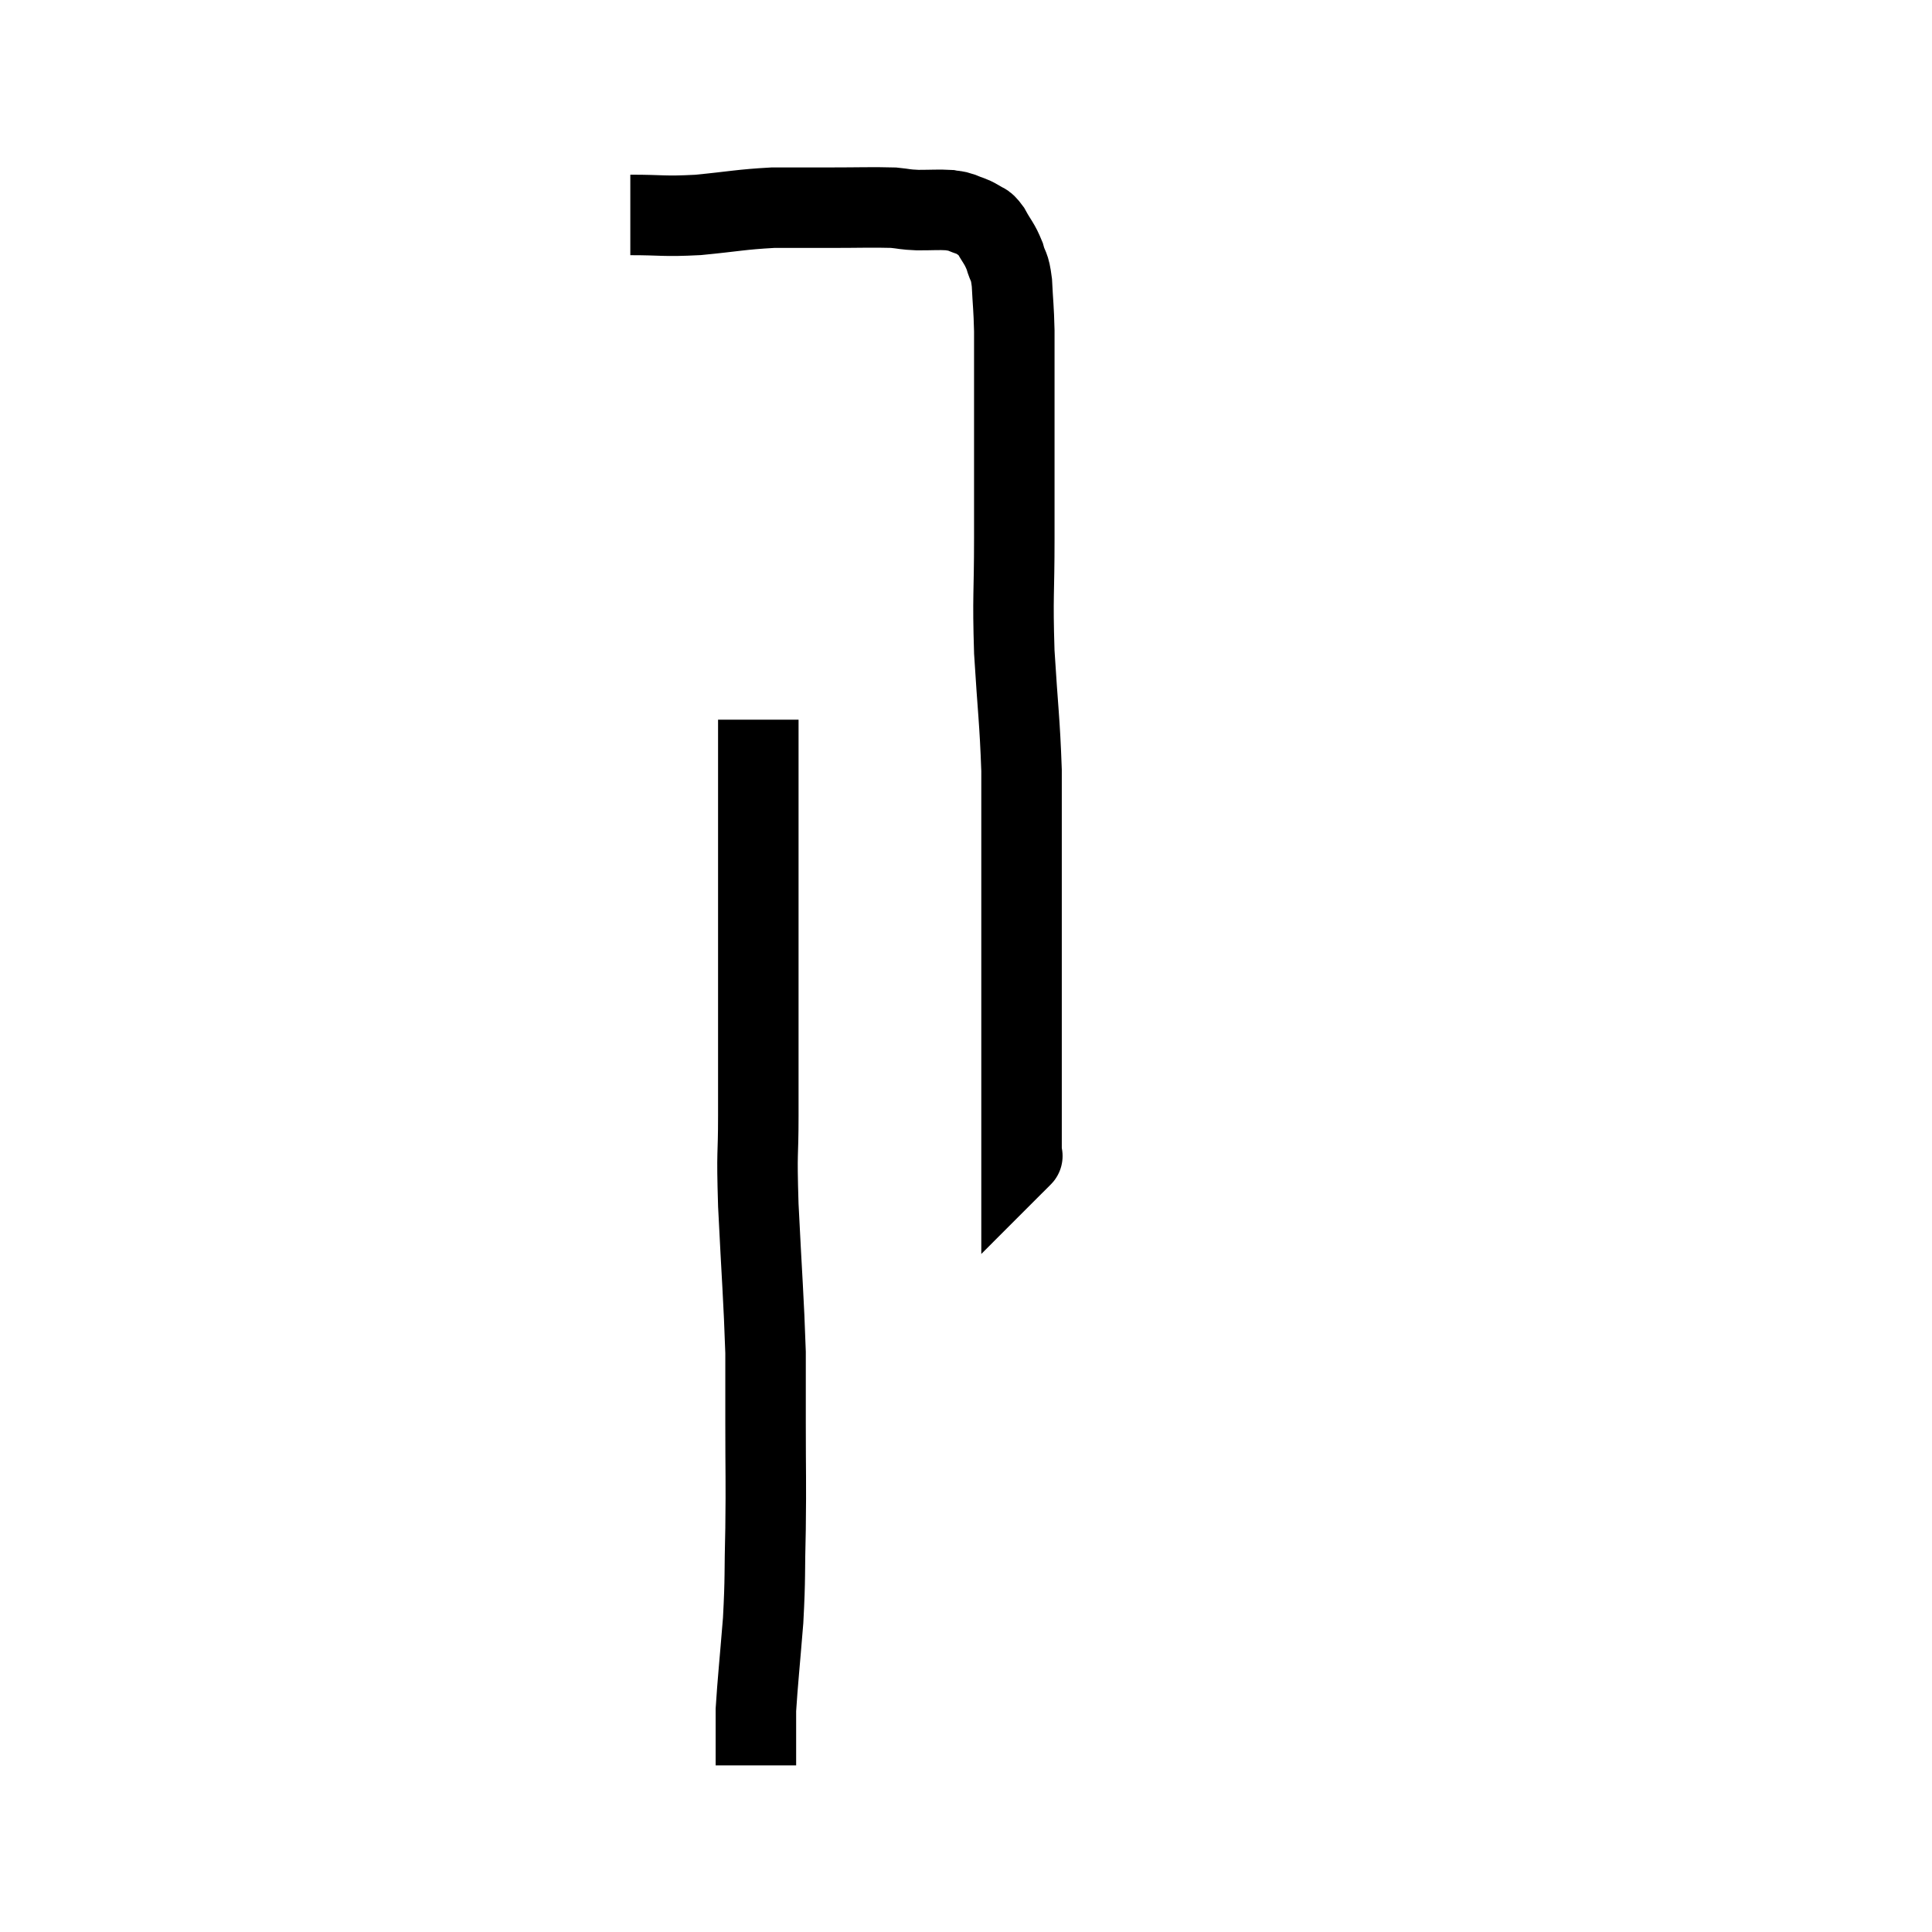 <svg width="48" height="48" viewBox="0 0 48 48" xmlns="http://www.w3.org/2000/svg"><path d="M 15.66 5.34 C 16.5 5.34, 16.455 5.385, 17.34 5.34 C 18.27 5.25, 18.39 5.205, 19.2 5.16 C 19.89 5.16, 19.83 5.16, 20.58 5.16 C 21.39 5.16, 21.645 5.145, 22.2 5.16 C 22.5 5.19, 22.455 5.205, 22.8 5.22 C 23.19 5.22, 23.31 5.205, 23.58 5.22 C 23.73 5.25, 23.7 5.22, 23.88 5.28 C 24.09 5.37, 24.12 5.355, 24.3 5.46 C 24.45 5.58, 24.435 5.475, 24.6 5.7 C 24.78 6.03, 24.825 6.03, 24.96 6.36 C 25.05 6.69, 25.08 6.555, 25.14 7.02 C 25.17 7.62, 25.185 7.62, 25.2 8.22 C 25.2 8.82, 25.2 8.715, 25.2 9.42 C 25.2 10.23, 25.2 10.05, 25.2 11.04 C 25.2 12.21, 25.2 12.09, 25.2 13.38 C 25.2 14.79, 25.155 14.76, 25.2 16.2 C 25.29 17.67, 25.335 17.88, 25.38 19.14 C 25.38 20.19, 25.38 20.115, 25.38 21.24 C 25.38 22.44, 25.38 22.575, 25.38 23.64 C 25.38 24.57, 25.38 24.675, 25.38 25.5 C 25.38 26.22, 25.38 26.295, 25.38 26.94 C 25.38 27.51, 25.38 27.63, 25.38 28.08 C 25.38 28.41, 25.38 28.575, 25.38 28.74 C 25.38 28.74, 25.425 28.695, 25.38 28.74 L 25.2 28.92" fill="none" stroke="black" stroke-width="2"></path><path d="M 18.84 17.88 C 18.84 19.08, 18.84 19.02, 18.84 20.28 C 18.84 21.6, 18.84 21.78, 18.84 22.92 C 18.84 23.88, 18.84 23.64, 18.84 24.84 C 18.84 26.28, 18.84 26.445, 18.84 27.72 C 18.84 28.83, 18.795 28.47, 18.84 29.94 C 18.93 31.77, 18.975 32.25, 19.02 33.6 C 19.02 34.47, 19.02 34.245, 19.02 35.34 C 19.02 36.66, 19.035 36.75, 19.02 37.98 C 18.99 39.12, 19.02 39.135, 18.96 40.26 C 18.87 41.37, 18.825 41.775, 18.78 42.48 C 18.78 42.78, 18.78 42.855, 18.78 43.08 C 18.78 43.23, 18.78 43.26, 18.78 43.38 C 18.78 43.47, 18.78 43.44, 18.78 43.56 C 18.78 43.71, 18.78 43.785, 18.78 43.86 C 18.78 43.86, 18.78 43.86, 18.78 43.86 C 18.78 43.86, 18.78 43.86, 18.78 43.86 L 18.78 43.86" fill="none" stroke="black" stroke-width="2"></path></svg>